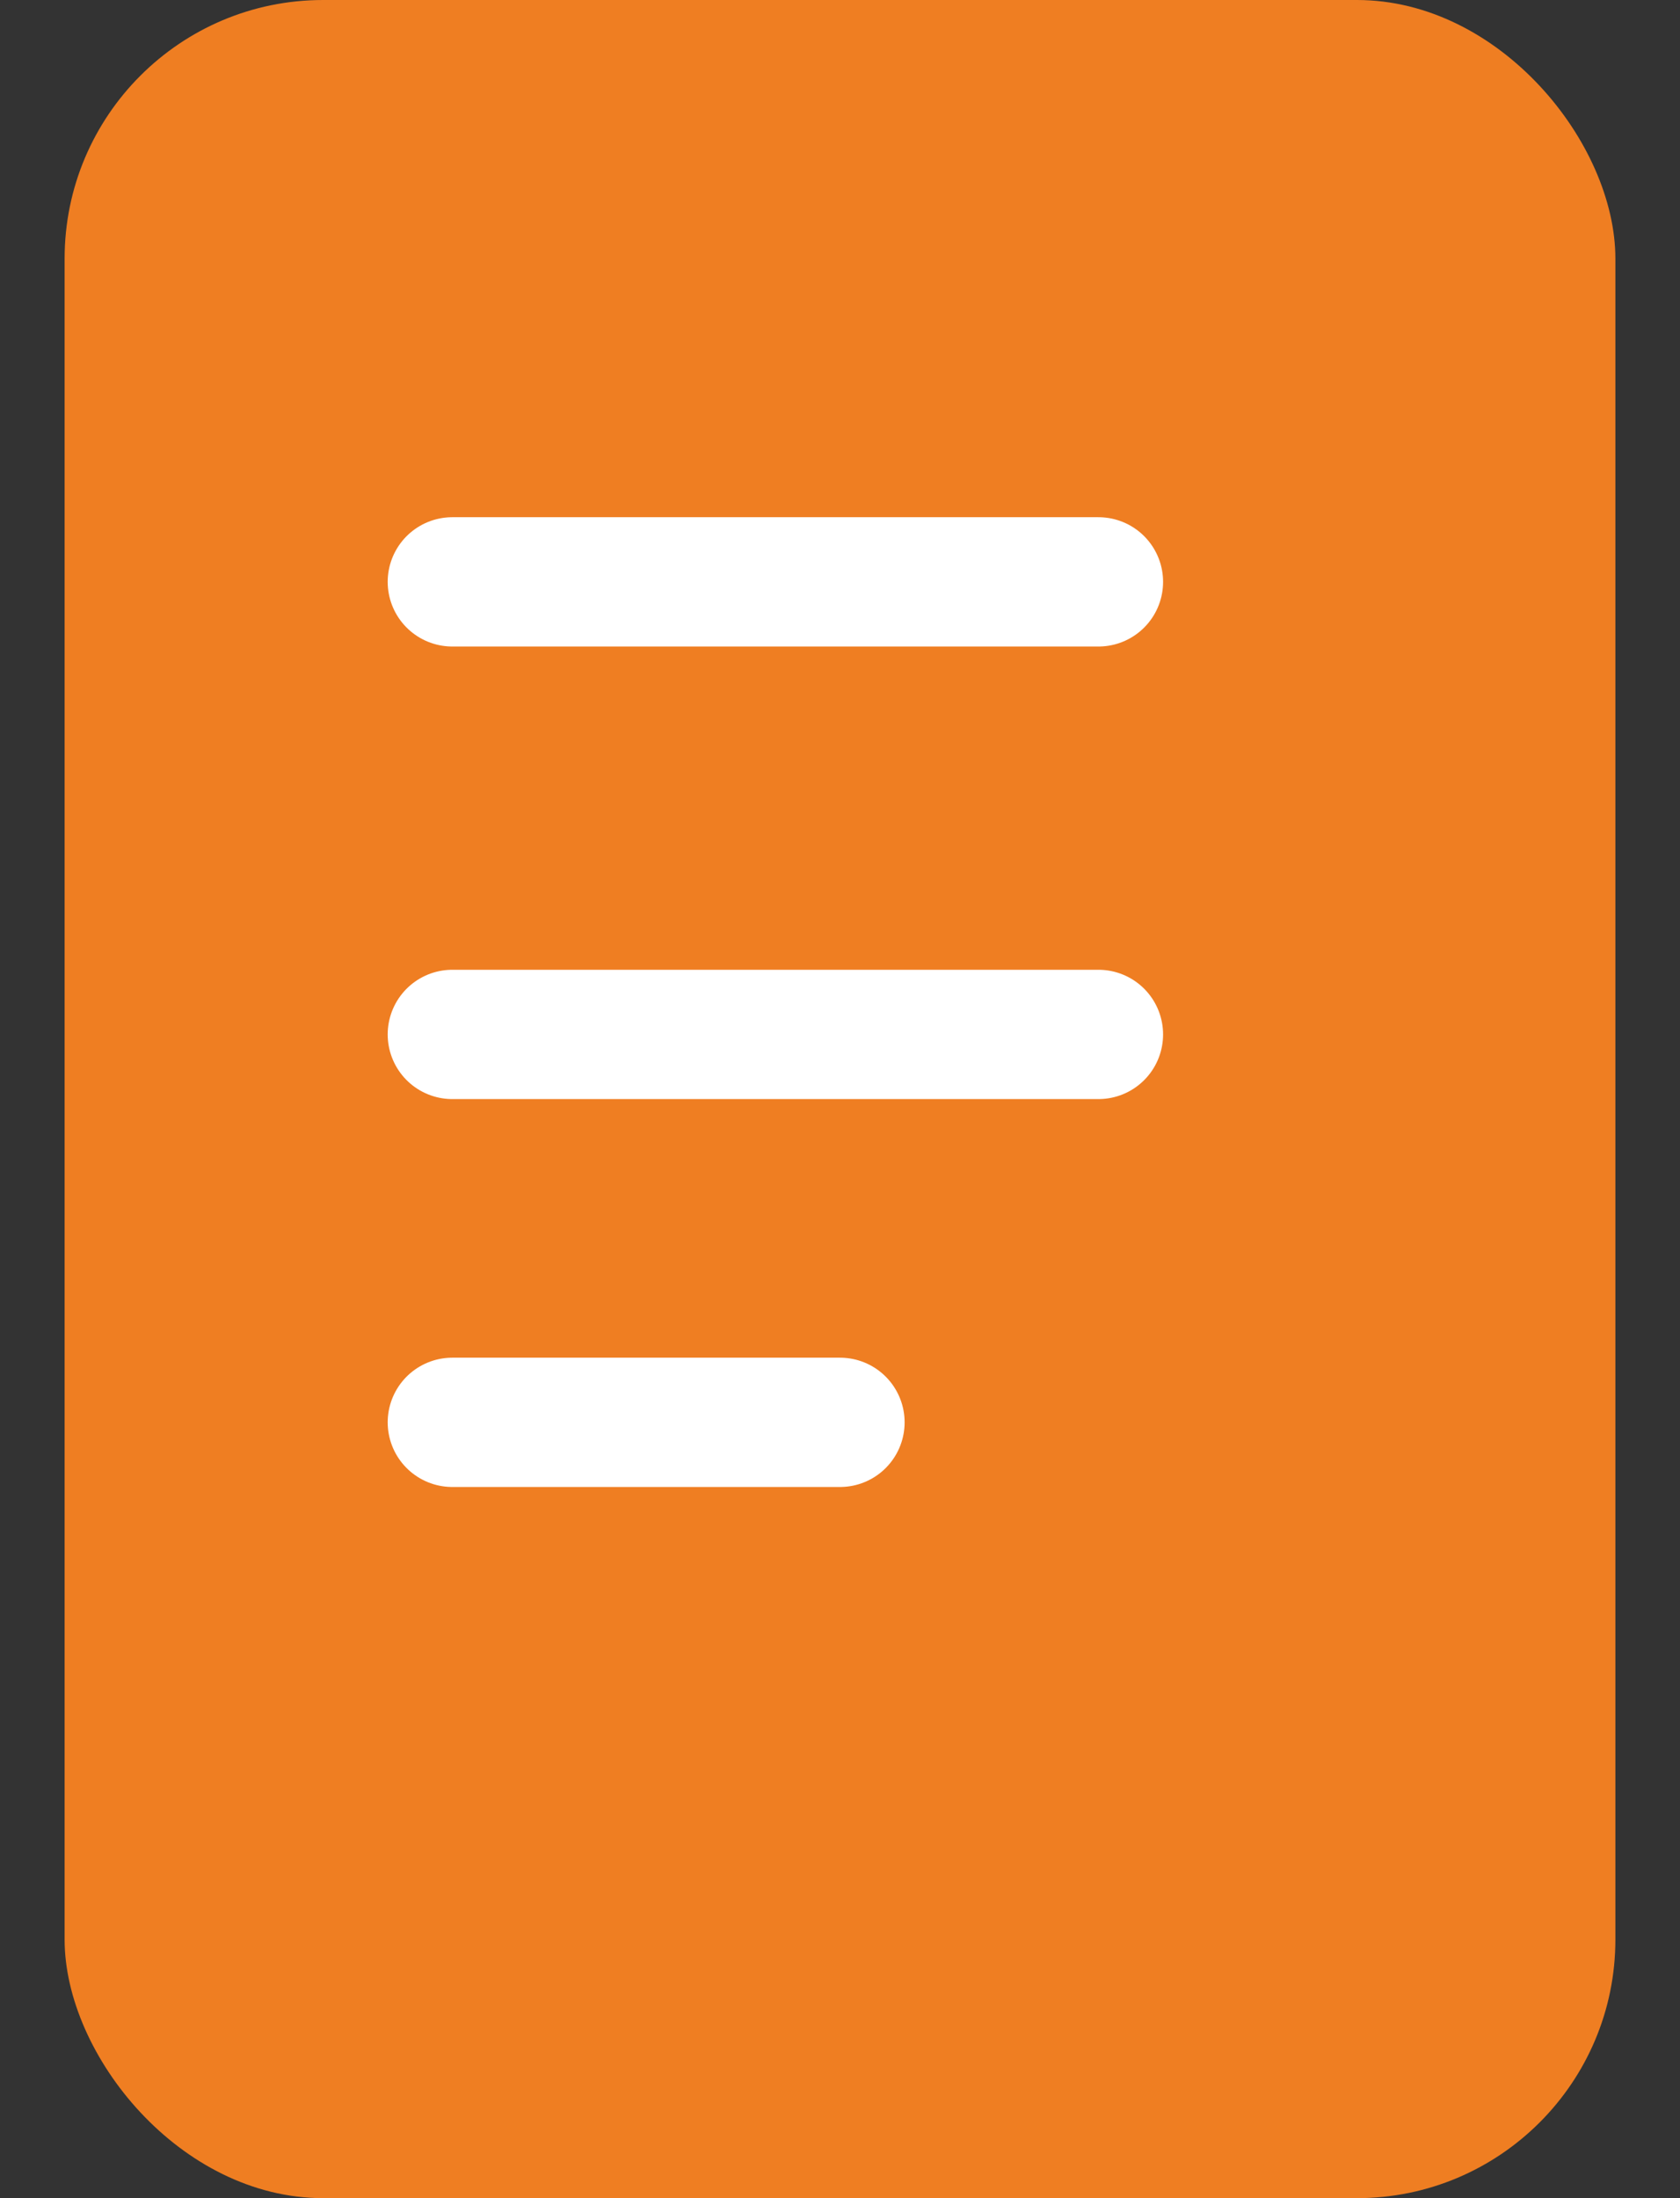 <svg width="13" height="17" viewBox="0 0 13 17" fill="none" xmlns="http://www.w3.org/2000/svg">
<rect x="0" y="0" width="13" height="17" fill="#333333" stroke="none"/>
<rect x="0.5" width="12" height="17" rx="2" fill="#EF7E22"/>
<path d="M3.5 4.5H8.5" stroke="white" stroke-linecap="round"/>
<path d="M3.5 8H8.5" stroke="white" stroke-linecap="round"/>
<path d="M3.5 11H6.5" stroke="white" stroke-linecap="round"/>
</svg>
